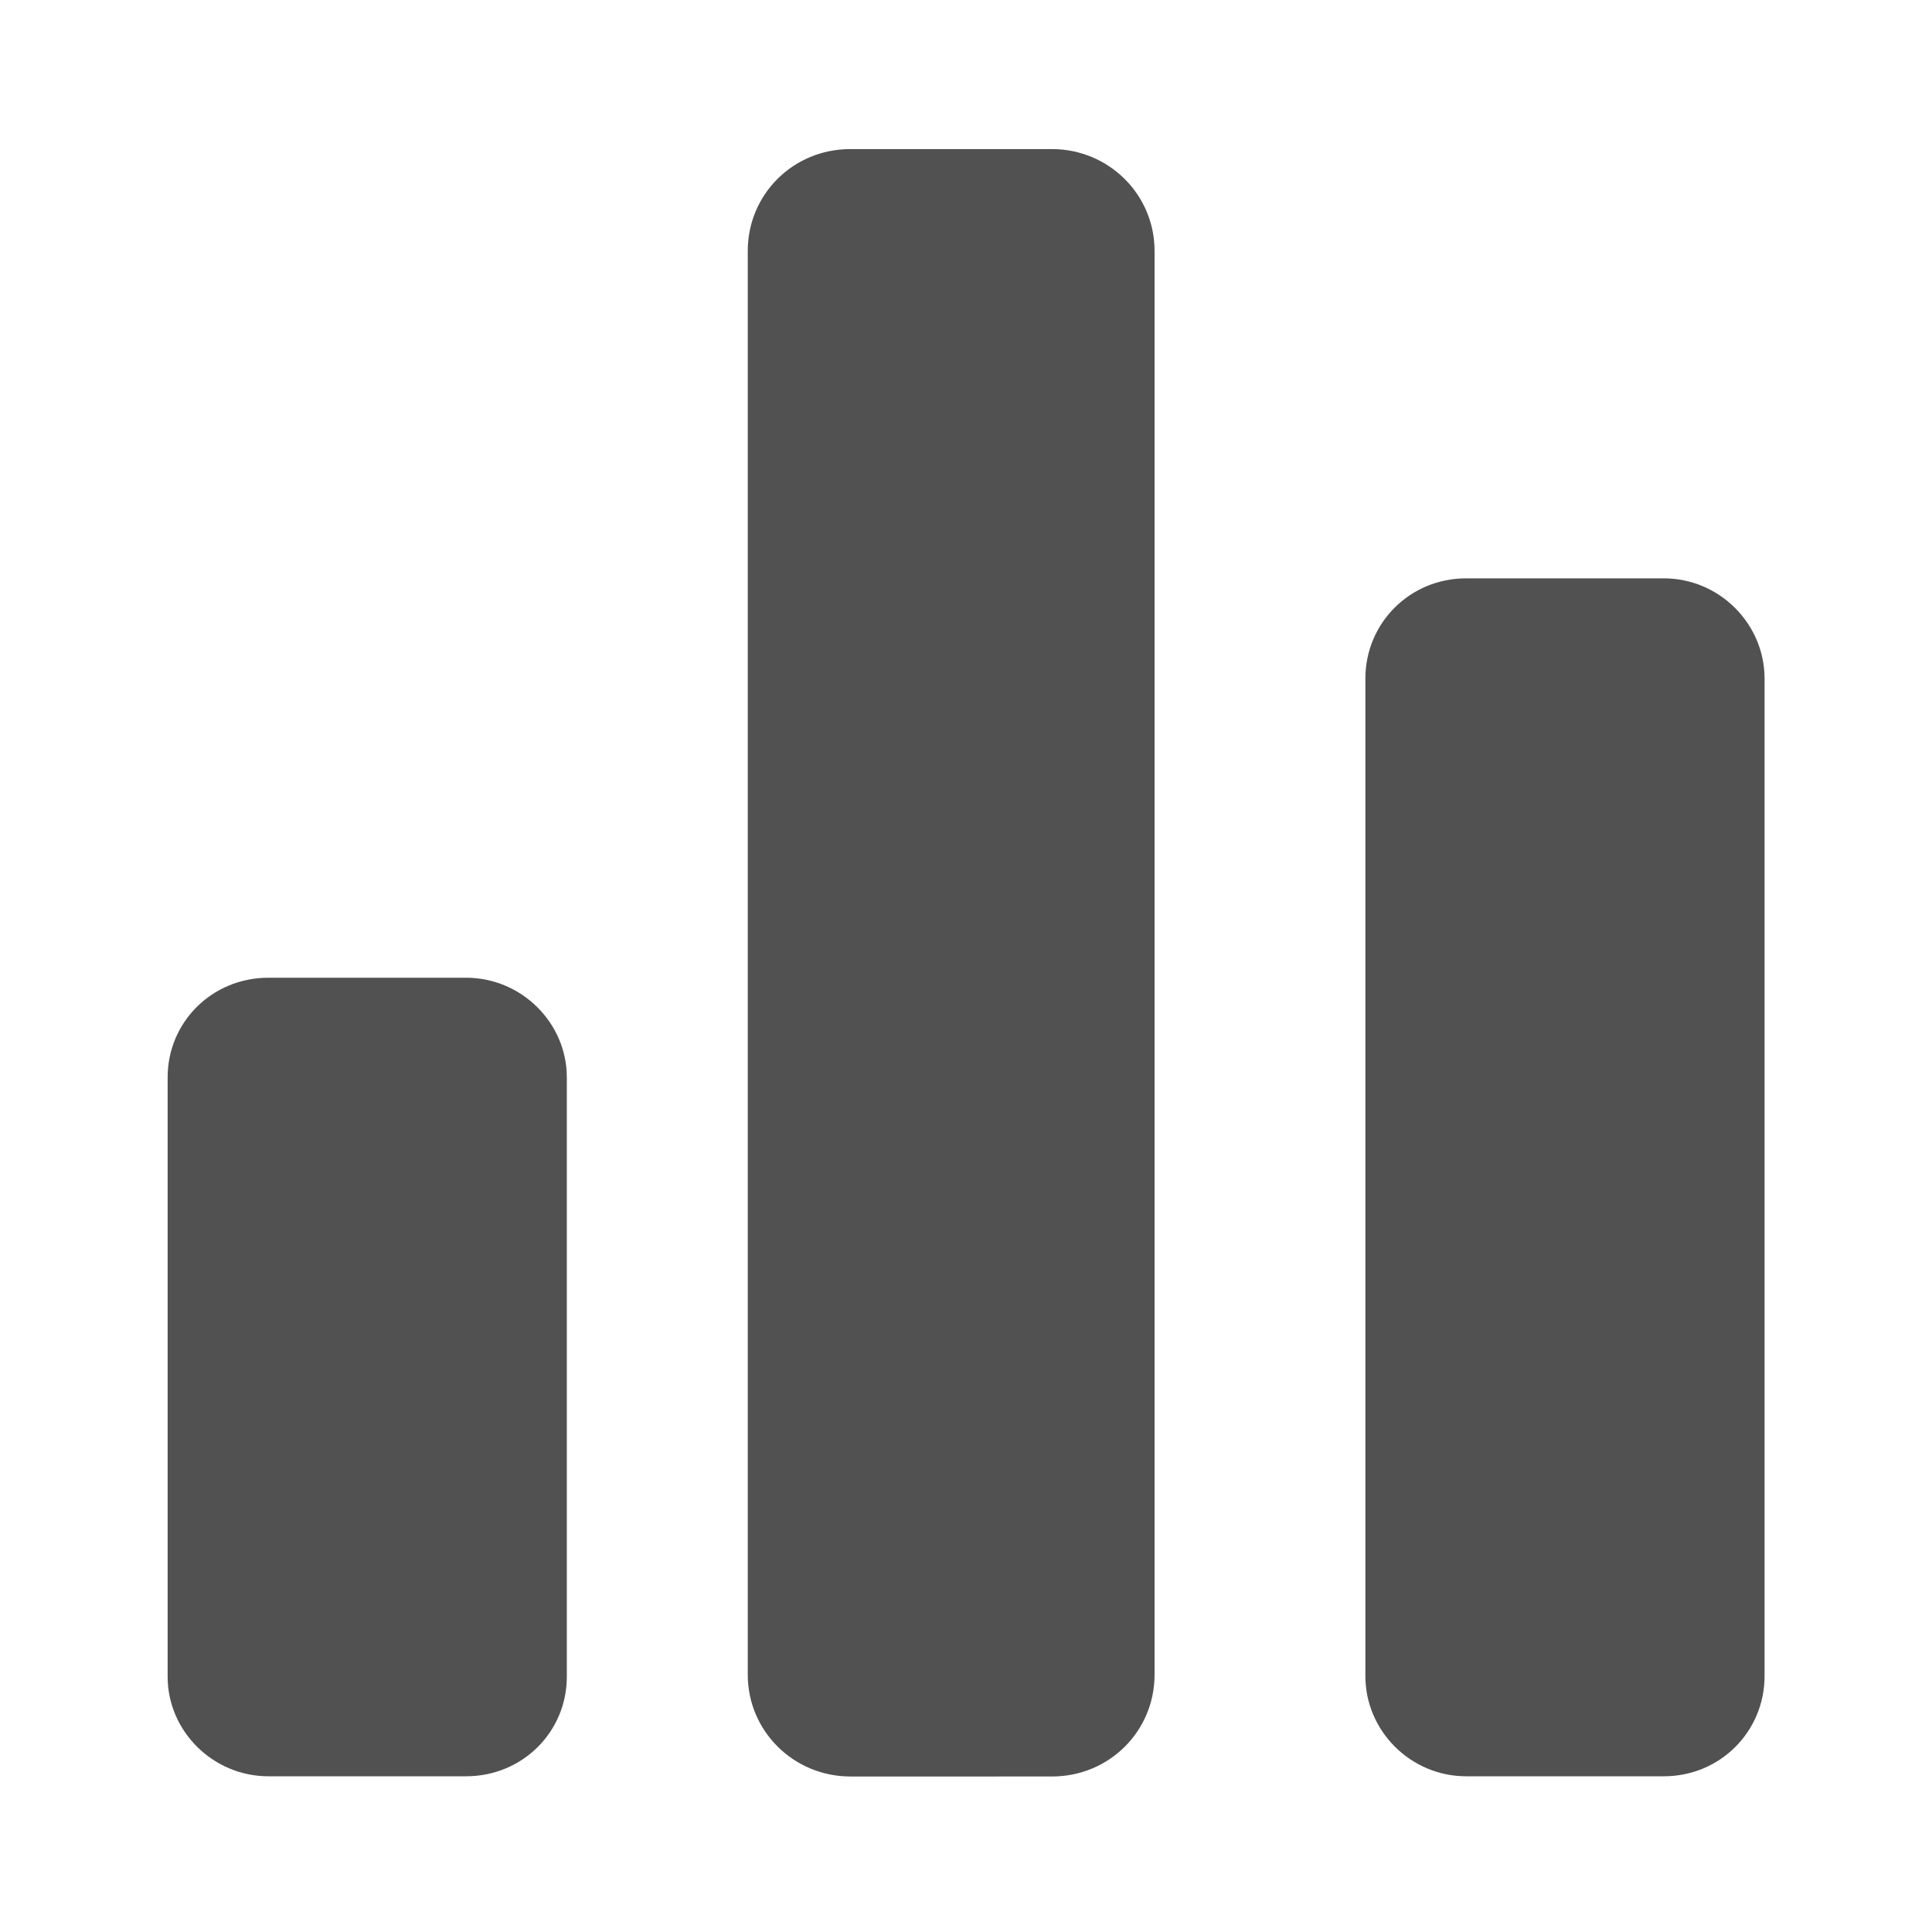 <?xml version="1.0" standalone="no"?><!DOCTYPE svg PUBLIC "-//W3C//DTD SVG 1.1//EN" "http://www.w3.org/Graphics/SVG/1.1/DTD/svg11.dtd"><svg t="1617792548251" class="icon" viewBox="0 0 1024 1024" version="1.1" xmlns="http://www.w3.org/2000/svg" p-id="5439" xmlns:xlink="http://www.w3.org/1999/xlink" width="200" height="200"><defs><style type="text/css"></style></defs><path d="M88.855 570.971c0-29.163 23.484-52.756 53.412-52.756h104.749c29.491 0 53.411 24.03 53.411 52.757v317.739c0 29.165-23.484 52.757-53.411 52.757h-104.749c-29.491 0-53.412-24.03-53.412-52.757v-317.739z m634.827-211.354c0-29.273 23.483-53.084 53.411-53.084h104.748c29.491 0 53.412 24.139 53.412 53.084V888.384c0 29.273-23.484 53.084-53.412 53.084h-104.748c-29.491 0-53.412-24.139-53.412-53.084V359.616z m-327.354-226.645c0-29.819 23.921-53.957 54.396-53.957H557.547c30.037 0 54.395 24.03 54.395 53.957v754.647c0 29.819-23.921 53.957-54.395 53.957H450.724c-30.037 0-54.396-24.03-54.396-53.957V132.971z" p-id="5440" fill="#515151"></path></svg>
